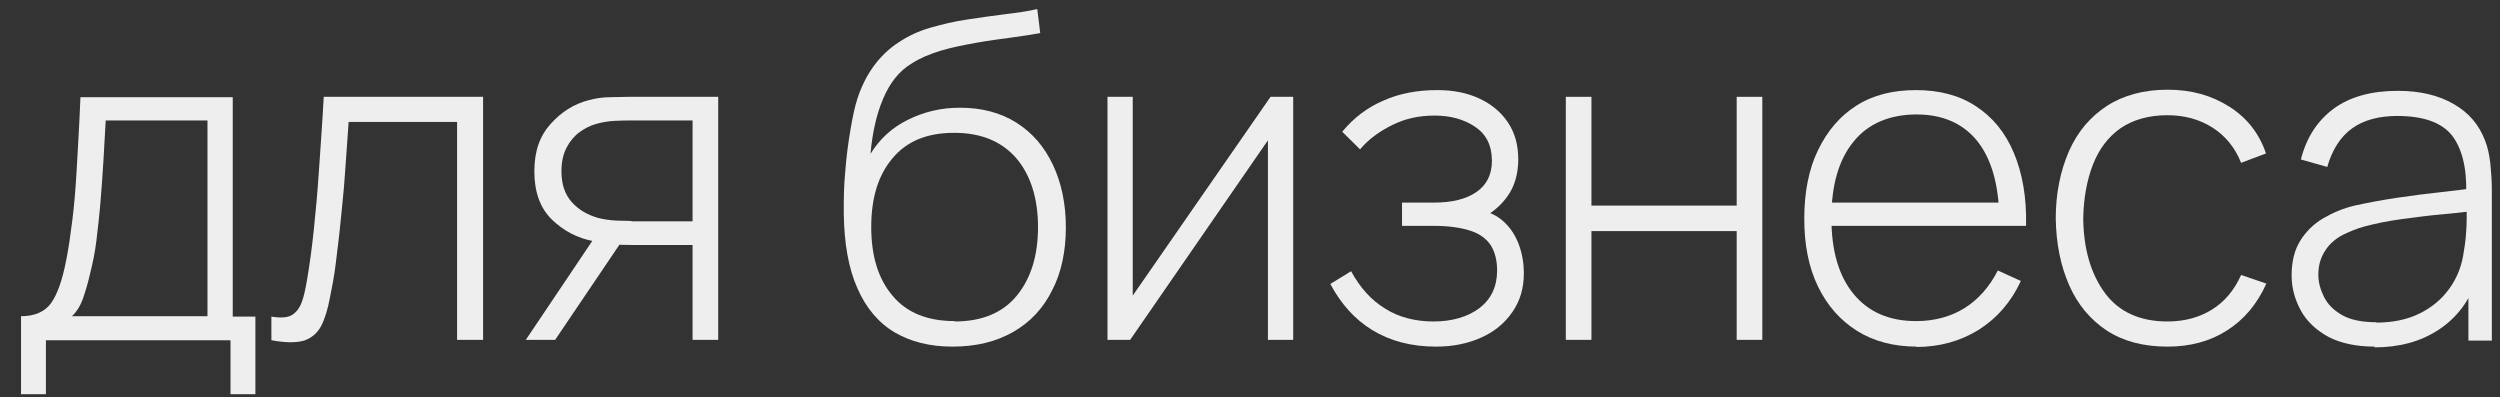 <svg width="107" height="17" viewBox="0 0 107 17" fill="none" xmlns="http://www.w3.org/2000/svg">
<rect x="0" y="0" width="107" height="17" fill="#333333" stroke="none"/>
<path d="M0.9 16.857V13.534C1.488 13.534 1.917 13.342 2.187 12.973C2.458 12.588 2.664 11.994 2.823 11.191C2.935 10.645 3.014 10.067 3.094 9.441C3.173 8.815 3.237 8.077 3.284 7.226C3.332 6.376 3.396 5.348 3.443 4.16H9.961V13.551H10.931V16.873H9.866V14.562H1.965V16.873H0.884L0.9 16.857ZM3.046 13.534H8.88V5.156H4.524C4.492 5.685 4.461 6.247 4.429 6.841C4.397 7.435 4.349 8.029 4.302 8.623C4.254 9.217 4.19 9.762 4.127 10.292C4.063 10.822 3.968 11.255 3.873 11.64C3.777 12.074 3.666 12.443 3.555 12.764C3.443 13.085 3.284 13.342 3.062 13.551L3.046 13.534Z" fill="#EEEEEE"/>
<path d="M11.615 13.55C11.996 13.615 12.298 13.599 12.489 13.486C12.68 13.374 12.823 13.181 12.918 12.925C13.014 12.668 13.077 12.347 13.141 11.977C13.252 11.335 13.347 10.629 13.427 9.875C13.506 9.12 13.586 8.27 13.649 7.323C13.713 6.376 13.793 5.316 13.856 4.144H20.676V14.546H19.563V5.22H14.921C14.873 5.99 14.81 6.745 14.762 7.467C14.715 8.189 14.635 8.88 14.572 9.538C14.508 10.196 14.428 10.79 14.365 11.319C14.301 11.849 14.206 12.315 14.126 12.716C14.031 13.229 13.904 13.647 13.745 13.952C13.586 14.257 13.332 14.466 13.014 14.578C12.68 14.674 12.219 14.674 11.615 14.562V13.55Z" fill="#EEEEEE"/>
<path d="M22.504 14.546L25.525 10.051H26.797L23.76 14.546H22.504ZM29.642 14.546V10.485H27.035C26.749 10.485 26.463 10.485 26.192 10.437C25.922 10.405 25.652 10.372 25.414 10.324C24.714 10.196 24.11 9.875 23.617 9.393C23.124 8.912 22.87 8.221 22.87 7.339C22.87 6.456 23.108 5.814 23.57 5.3C24.03 4.787 24.571 4.449 25.191 4.289C25.493 4.209 25.795 4.16 26.097 4.16C26.399 4.16 26.669 4.144 26.892 4.144H30.739V14.546H29.642ZM27.035 9.473H29.642V5.156H27.035C26.86 5.156 26.622 5.156 26.32 5.172C26.018 5.188 25.732 5.236 25.477 5.316C25.255 5.38 25.032 5.493 24.809 5.653C24.587 5.814 24.396 6.039 24.253 6.311C24.11 6.584 24.03 6.921 24.03 7.323C24.03 7.884 24.174 8.318 24.476 8.655C24.778 8.992 25.159 9.201 25.604 9.329C25.859 9.393 26.113 9.425 26.367 9.441C26.622 9.441 26.828 9.457 27.019 9.457L27.035 9.473Z" fill="#EEEEEE"/>
<path d="M40.755 14.835C39.801 14.835 38.974 14.626 38.291 14.225C37.607 13.823 37.066 13.181 36.701 12.347C36.319 11.496 36.129 10.421 36.113 9.12C36.113 8.575 36.113 7.981 36.176 7.355C36.224 6.713 36.303 6.119 36.399 5.557C36.494 4.995 36.59 4.546 36.701 4.209C36.86 3.727 37.082 3.262 37.384 2.844C37.686 2.427 38.052 2.074 38.481 1.801C38.863 1.544 39.308 1.335 39.801 1.191C40.309 1.047 40.834 0.918 41.375 0.838C41.915 0.758 42.456 0.677 42.98 0.613C43.505 0.549 43.982 0.485 44.395 0.388L44.522 1.416C44.173 1.48 43.759 1.544 43.282 1.608C42.805 1.673 42.297 1.737 41.772 1.833C41.248 1.929 40.739 2.026 40.262 2.17C39.785 2.315 39.371 2.491 39.022 2.716C38.481 3.037 38.084 3.551 37.798 4.225C37.512 4.899 37.337 5.685 37.257 6.584C37.655 5.942 38.179 5.461 38.863 5.124C39.546 4.787 40.278 4.61 41.089 4.61C42.011 4.61 42.821 4.819 43.505 5.252C44.188 5.685 44.697 6.279 45.063 7.05C45.428 7.82 45.619 8.719 45.619 9.73C45.619 10.742 45.428 11.672 45.031 12.427C44.65 13.197 44.093 13.791 43.362 14.209C42.63 14.626 41.772 14.835 40.77 14.835H40.755ZM40.85 13.759C42.026 13.759 42.917 13.39 43.521 12.652C44.125 11.913 44.427 10.934 44.427 9.714C44.427 8.494 44.109 7.483 43.489 6.761C42.853 6.039 41.979 5.685 40.834 5.685C39.69 5.685 38.815 6.039 38.211 6.761C37.591 7.483 37.289 8.462 37.289 9.714C37.289 10.966 37.591 11.945 38.211 12.668C38.815 13.39 39.705 13.743 40.866 13.743L40.85 13.759Z" fill="#EEEEEE"/>
<path d="M55.349 4.144V14.546H54.267V6.006L48.37 14.546H47.4V4.144H48.481V12.652L54.379 4.144H55.349Z" fill="#EEEEEE"/>
<path d="M61.453 14.835C60.404 14.835 59.498 14.594 58.735 14.128C57.972 13.663 57.383 12.989 56.938 12.154L57.828 11.608C58.21 12.315 58.687 12.844 59.291 13.213C59.879 13.583 60.579 13.759 61.358 13.759C62.137 13.759 62.82 13.567 63.329 13.181C63.822 12.796 64.076 12.266 64.076 11.576C64.076 11.143 63.981 10.774 63.806 10.501C63.615 10.212 63.329 10.003 62.932 9.875C62.534 9.746 62.01 9.666 61.374 9.666H60.007V8.671H61.374C62.137 8.671 62.741 8.526 63.186 8.222C63.631 7.917 63.854 7.467 63.854 6.889C63.854 6.231 63.615 5.75 63.138 5.429C62.661 5.108 62.089 4.947 61.405 4.947C60.722 4.947 60.15 5.075 59.593 5.348C59.037 5.621 58.56 5.974 58.21 6.392L57.447 5.637C57.94 5.043 58.528 4.594 59.212 4.305C59.895 4 60.658 3.856 61.517 3.856C62.184 3.856 62.773 3.968 63.297 4.209C63.822 4.449 64.235 4.787 64.537 5.236C64.839 5.685 64.982 6.215 64.982 6.825C64.982 7.435 64.823 7.981 64.521 8.398C64.219 8.831 63.79 9.169 63.265 9.425L63.154 8.96C63.631 9.024 64.028 9.185 64.346 9.473C64.664 9.762 64.871 10.1 65.014 10.485C65.157 10.886 65.221 11.287 65.221 11.689C65.221 12.331 65.062 12.876 64.728 13.358C64.394 13.839 63.965 14.193 63.393 14.449C62.82 14.706 62.184 14.835 61.469 14.835H61.453Z" fill="#EEEEEE"/>
<path d="M67.017 14.546V4.144H68.114V8.799H74.33V4.144H75.427V14.546H74.33V9.891H68.114V14.546H67.017Z" fill="#EEEEEE"/>
<path d="M82.04 14.835C81.055 14.835 80.196 14.61 79.481 14.161C78.766 13.711 78.209 13.085 77.812 12.266C77.414 11.448 77.223 10.485 77.223 9.361C77.223 8.238 77.414 7.242 77.812 6.424C78.209 5.605 78.75 4.963 79.465 4.514C80.18 4.064 81.023 3.856 82.009 3.856C82.994 3.856 83.868 4.08 84.568 4.546C85.283 5.011 85.824 5.669 86.19 6.536C86.555 7.403 86.746 8.446 86.714 9.666H85.57V9.281C85.538 7.852 85.22 6.777 84.616 6.022C84.012 5.284 83.153 4.899 82.024 4.899C80.896 4.899 79.958 5.284 79.338 6.055C78.702 6.825 78.384 7.917 78.384 9.329C78.384 10.742 78.702 11.817 79.338 12.588C79.974 13.358 80.864 13.743 82.009 13.743C82.803 13.743 83.503 13.55 84.091 13.181C84.679 12.812 85.156 12.266 85.506 11.576L86.492 12.026C86.078 12.925 85.474 13.615 84.695 14.112C83.916 14.594 83.026 14.851 82.009 14.851L82.04 14.835ZM77.971 9.666V8.671H86.11V9.666H77.971Z" fill="#EEEEEE"/>
<path d="M92.771 14.835C91.738 14.835 90.879 14.61 90.164 14.144C89.465 13.679 88.924 13.037 88.558 12.202C88.193 11.368 88.002 10.421 87.986 9.345C87.986 8.254 88.193 7.291 88.558 6.456C88.924 5.637 89.465 4.995 90.18 4.53C90.879 4.08 91.754 3.839 92.771 3.839C93.789 3.839 94.647 4.08 95.41 4.562C96.173 5.043 96.698 5.717 96.984 6.568L95.919 6.969C95.665 6.327 95.251 5.814 94.695 5.461C94.138 5.108 93.487 4.931 92.771 4.931C91.96 4.931 91.293 5.124 90.752 5.493C90.228 5.862 89.83 6.392 89.576 7.05C89.321 7.708 89.178 8.478 89.162 9.345C89.178 10.677 89.496 11.737 90.1 12.555C90.704 13.358 91.595 13.759 92.771 13.759C93.502 13.759 94.138 13.583 94.679 13.246C95.219 12.909 95.633 12.411 95.919 11.769L97 12.138C96.602 13.021 96.046 13.679 95.315 14.144C94.584 14.61 93.741 14.835 92.771 14.835Z" fill="#EEEEEE"/>
<path d="M101.642 14.835C100.847 14.835 100.179 14.69 99.655 14.417C99.13 14.128 98.733 13.759 98.478 13.294C98.224 12.828 98.081 12.331 98.081 11.785C98.081 11.191 98.208 10.693 98.447 10.308C98.685 9.923 99.019 9.586 99.432 9.345C99.846 9.104 100.291 8.912 100.783 8.799C101.356 8.671 101.96 8.559 102.612 8.462C103.263 8.366 103.899 8.286 104.488 8.222C105.076 8.157 105.569 8.093 105.95 8.045L105.553 8.286C105.585 7.162 105.362 6.327 104.933 5.782C104.488 5.236 103.709 4.963 102.596 4.963C101.817 4.963 101.165 5.14 100.672 5.493C100.179 5.846 99.814 6.408 99.607 7.146L98.478 6.825C98.717 5.878 99.194 5.156 99.893 4.642C100.609 4.128 101.515 3.888 102.628 3.888C103.581 3.888 104.376 4.08 105.012 4.449C105.664 4.819 106.109 5.348 106.363 6.022C106.475 6.295 106.538 6.616 106.586 6.986C106.618 7.355 106.65 7.724 106.65 8.093V14.578H105.648V11.849L106.014 11.945C105.696 12.876 105.155 13.599 104.376 14.112C103.597 14.626 102.675 14.867 101.626 14.867L101.642 14.835ZM101.706 13.807C102.405 13.807 103.025 13.679 103.55 13.422C104.074 13.165 104.503 12.812 104.837 12.347C105.171 11.881 105.378 11.351 105.457 10.726C105.521 10.372 105.553 10.003 105.569 9.602C105.584 9.201 105.569 8.896 105.569 8.703L106.046 9.008C105.632 9.056 105.139 9.12 104.567 9.169C103.995 9.217 103.407 9.297 102.802 9.377C102.198 9.457 101.658 9.57 101.181 9.698C100.879 9.778 100.577 9.907 100.275 10.051C99.973 10.212 99.718 10.421 99.528 10.71C99.337 10.998 99.225 11.335 99.225 11.753C99.225 12.074 99.305 12.379 99.464 12.7C99.623 13.021 99.877 13.278 100.243 13.486C100.609 13.695 101.101 13.791 101.706 13.791V13.807Z" fill="#EEEEEE"/>
</svg>
